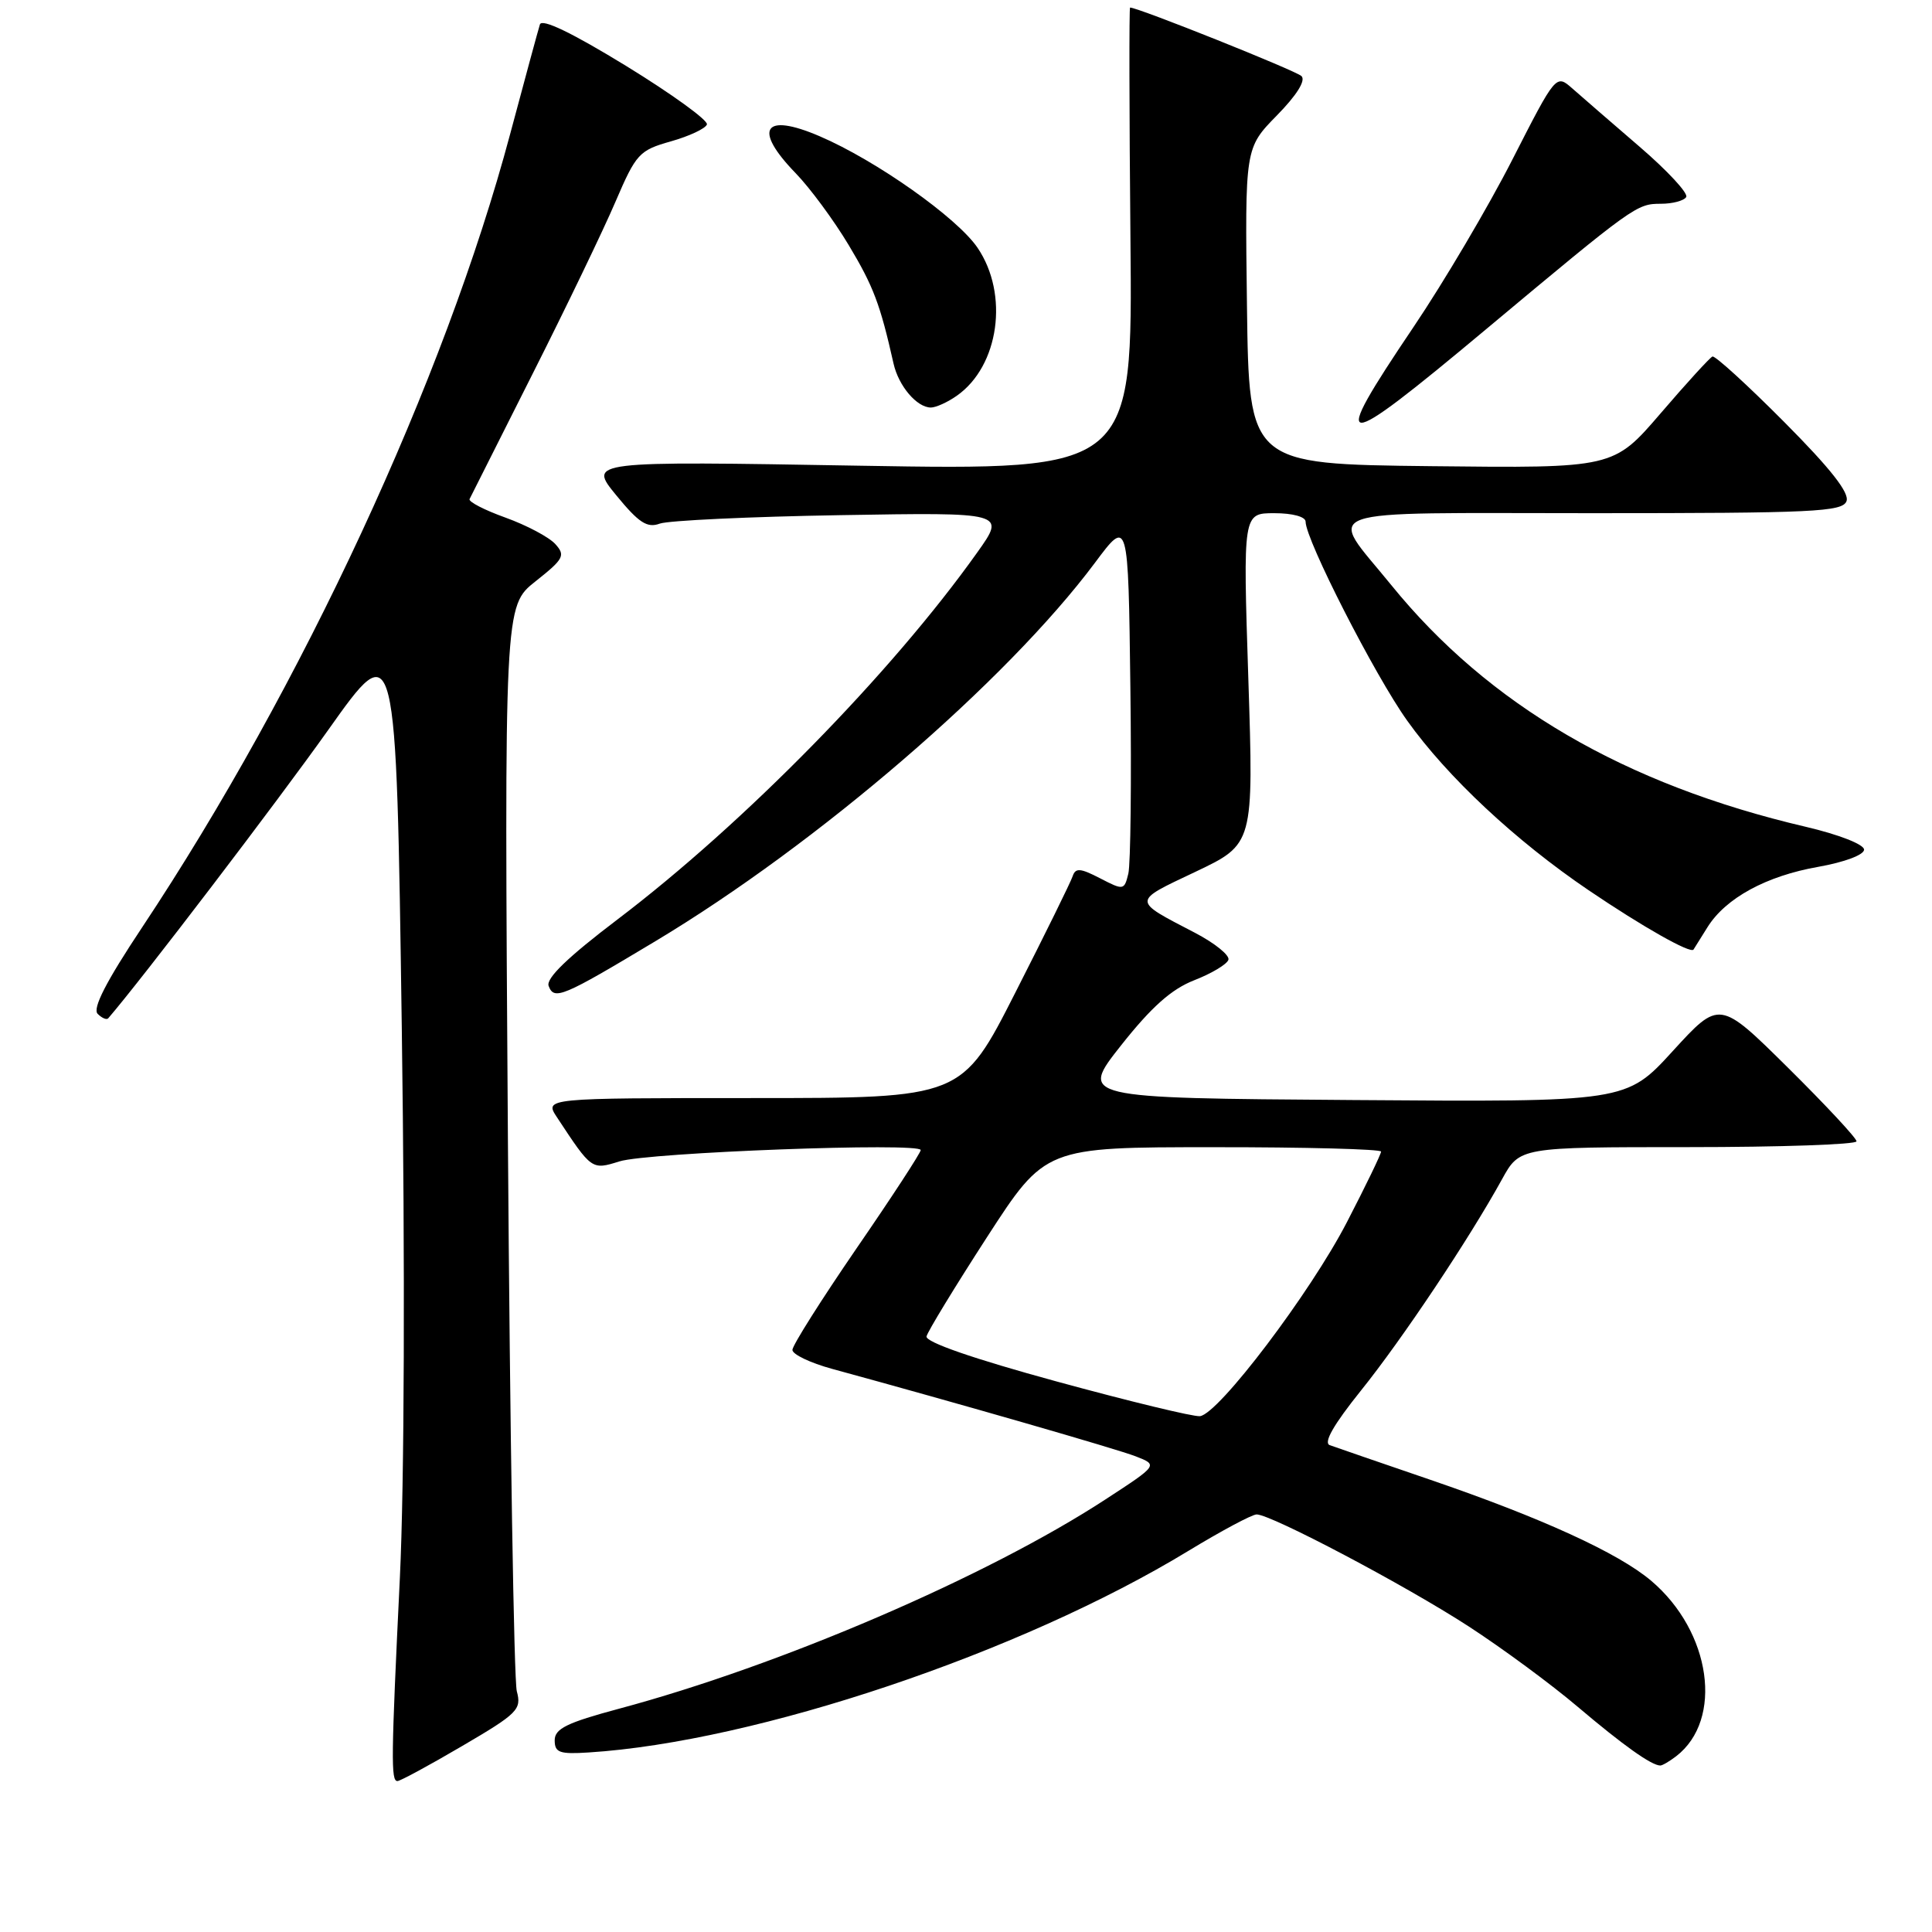 <?xml version="1.0" encoding="UTF-8" standalone="no"?>
<!DOCTYPE svg PUBLIC "-//W3C//DTD SVG 1.1//EN" "http://www.w3.org/Graphics/SVG/1.1/DTD/svg11.dtd" >
<svg xmlns="http://www.w3.org/2000/svg" xmlns:xlink="http://www.w3.org/1999/xlink" version="1.1" viewBox="0 0 256 256">
 <g >
 <path fill="currentColor"
d=" M 61.25 231.35 C 68.61 227.04 69.13 226.52 68.48 224.10 C 68.10 222.67 67.57 189.73 67.30 150.91 C 66.82 80.31 66.82 80.31 70.96 77.03 C 74.71 74.06 74.95 73.60 73.58 72.09 C 72.75 71.17 69.78 69.60 66.99 68.59 C 64.20 67.59 62.05 66.48 62.22 66.13 C 62.39 65.79 66.15 58.30 70.59 49.50 C 75.03 40.70 79.96 30.46 81.55 26.74 C 84.29 20.36 84.69 19.92 88.90 18.73 C 91.34 18.04 93.49 17.03 93.67 16.49 C 93.85 15.95 89.03 12.46 82.97 8.74 C 75.77 4.33 71.80 2.42 71.54 3.24 C 71.32 3.93 69.55 10.46 67.60 17.75 C 58.92 50.27 40.05 90.94 18.82 122.90 C 14.07 130.04 12.23 133.63 12.94 134.34 C 13.50 134.90 14.13 135.17 14.34 134.93 C 18.78 129.78 36.73 106.25 43.50 96.71 C 52.50 84.02 52.50 84.02 53.24 136.26 C 53.68 167.81 53.58 196.60 52.99 208.95 C 51.82 233.11 51.79 236.00 52.66 236.00 C 53.03 236.00 56.89 233.91 61.25 231.35 Z  M 222.09 232.72 C 228.40 227.87 226.75 216.20 218.79 209.46 C 214.45 205.78 204.25 201.12 189.50 196.07 C 182.90 193.81 176.91 191.75 176.20 191.49 C 175.33 191.18 176.71 188.77 180.33 184.26 C 185.80 177.46 194.68 164.15 199.03 156.25 C 201.37 152.00 201.37 152.00 223.68 152.00 C 235.96 152.00 246.00 151.65 246.00 151.23 C 246.00 150.81 241.91 146.42 236.92 141.48 C 227.84 132.50 227.84 132.50 221.66 139.26 C 215.48 146.03 215.48 146.03 179.25 145.76 C 143.03 145.50 143.03 145.50 148.56 138.50 C 152.59 133.41 155.23 131.06 158.26 129.88 C 160.54 128.99 162.57 127.78 162.77 127.18 C 162.97 126.59 160.97 124.97 158.32 123.59 C 149.96 119.24 149.96 119.52 158.40 115.52 C 166.12 111.85 166.12 111.85 165.41 89.93 C 164.70 68.00 164.70 68.00 168.85 68.00 C 171.28 68.00 173.00 68.47 173.00 69.13 C 173.00 71.52 182.17 89.49 186.46 95.49 C 191.78 102.95 200.83 111.41 210.50 117.96 C 217.63 122.79 224.02 126.41 224.40 125.82 C 224.51 125.65 225.35 124.31 226.25 122.86 C 228.66 119.00 234.04 116.07 240.93 114.86 C 244.42 114.24 247.00 113.27 247.00 112.58 C 247.00 111.89 243.65 110.58 239.25 109.55 C 215.29 103.95 197.23 93.41 184.33 77.50 C 175.88 67.09 173.32 68.00 211.00 68.00 C 240.29 68.00 244.13 67.82 244.67 66.41 C 245.09 65.31 242.55 62.08 236.41 55.91 C 231.53 51.00 227.25 47.10 226.91 47.24 C 226.56 47.39 223.47 50.77 220.04 54.77 C 213.79 62.04 213.79 62.04 189.65 61.77 C 165.50 61.50 165.50 61.50 165.23 40.56 C 164.96 19.62 164.96 19.62 169.18 15.31 C 171.83 12.61 173.05 10.66 172.45 10.08 C 171.71 9.36 150.81 1.00 149.74 1.00 C 149.61 1.00 149.63 14.80 149.79 31.66 C 150.08 62.32 150.08 62.32 114.01 61.71 C 77.94 61.09 77.94 61.09 81.65 65.62 C 84.65 69.28 85.75 70.00 87.43 69.38 C 88.57 68.97 99.35 68.46 111.38 68.26 C 133.27 67.89 133.27 67.89 129.50 73.19 C 118.15 89.16 98.60 109.10 81.81 121.84 C 75.22 126.84 72.31 129.65 72.70 130.65 C 73.43 132.57 74.51 132.12 86.85 124.71 C 108.36 111.81 133.33 90.30 145.08 74.58 C 149.50 68.65 149.50 68.65 149.78 91.08 C 149.94 103.41 149.81 114.52 149.51 115.76 C 148.97 117.97 148.88 117.99 145.77 116.38 C 143.14 115.02 142.51 114.97 142.13 116.11 C 141.88 116.87 138.47 123.80 134.55 131.50 C 127.44 145.50 127.44 145.50 99.78 145.50 C 72.12 145.50 72.12 145.50 73.81 148.06 C 78.41 155.04 78.40 155.04 82.08 153.89 C 85.86 152.70 122.00 151.35 122.00 152.39 C 122.00 152.75 118.18 158.61 113.50 165.41 C 108.83 172.22 105.00 178.27 105.00 178.87 C 105.00 179.46 107.36 180.59 110.25 181.38 C 127.21 186.01 147.91 191.98 150.48 192.97 C 153.46 194.13 153.46 194.13 146.48 198.68 C 130.80 208.91 103.44 220.68 82.00 226.42 C 75.11 228.27 73.50 229.06 73.50 230.60 C 73.50 232.23 74.14 232.46 78.00 232.21 C 100.18 230.81 135.25 219.02 157.45 205.51 C 161.83 202.85 165.90 200.67 166.51 200.67 C 168.43 200.67 186.20 210.05 194.58 215.49 C 199.02 218.37 205.55 223.18 209.08 226.18 C 215.10 231.28 218.84 233.94 220.00 233.94 C 220.28 233.94 221.21 233.39 222.09 232.72 Z  M 196.80 43.72 C 216.54 27.23 216.86 27.00 220.08 27.00 C 221.62 27.00 223.13 26.60 223.43 26.11 C 223.73 25.62 220.95 22.62 217.24 19.43 C 213.53 16.24 209.53 12.77 208.34 11.72 C 206.18 9.82 206.18 9.82 200.39 21.16 C 197.21 27.40 191.32 37.37 187.30 43.33 C 175.96 60.15 177.08 60.20 196.80 43.72 Z  M 126.78 52.44 C 132.39 48.51 133.72 39.00 129.53 32.83 C 126.82 28.84 116.06 21.24 108.58 18.04 C 101.17 14.86 99.74 17.09 105.44 22.96 C 107.33 24.91 110.49 29.19 112.46 32.48 C 115.74 37.95 116.63 40.31 118.40 48.18 C 119.07 51.15 121.49 54.00 123.35 54.00 C 124.01 54.00 125.56 53.30 126.78 52.44 Z  M 140.00 183.05 C 128.94 180.03 122.60 177.83 122.77 177.08 C 122.92 176.43 126.52 170.52 130.77 163.95 C 138.50 152.01 138.50 152.01 160.75 152.01 C 172.99 152.00 183.00 152.27 183.00 152.59 C 183.00 152.92 180.97 157.12 178.48 161.93 C 173.65 171.28 161.48 187.36 159.00 187.65 C 158.17 187.75 149.62 185.68 140.00 183.05 Z "/>
</g>
</svg>